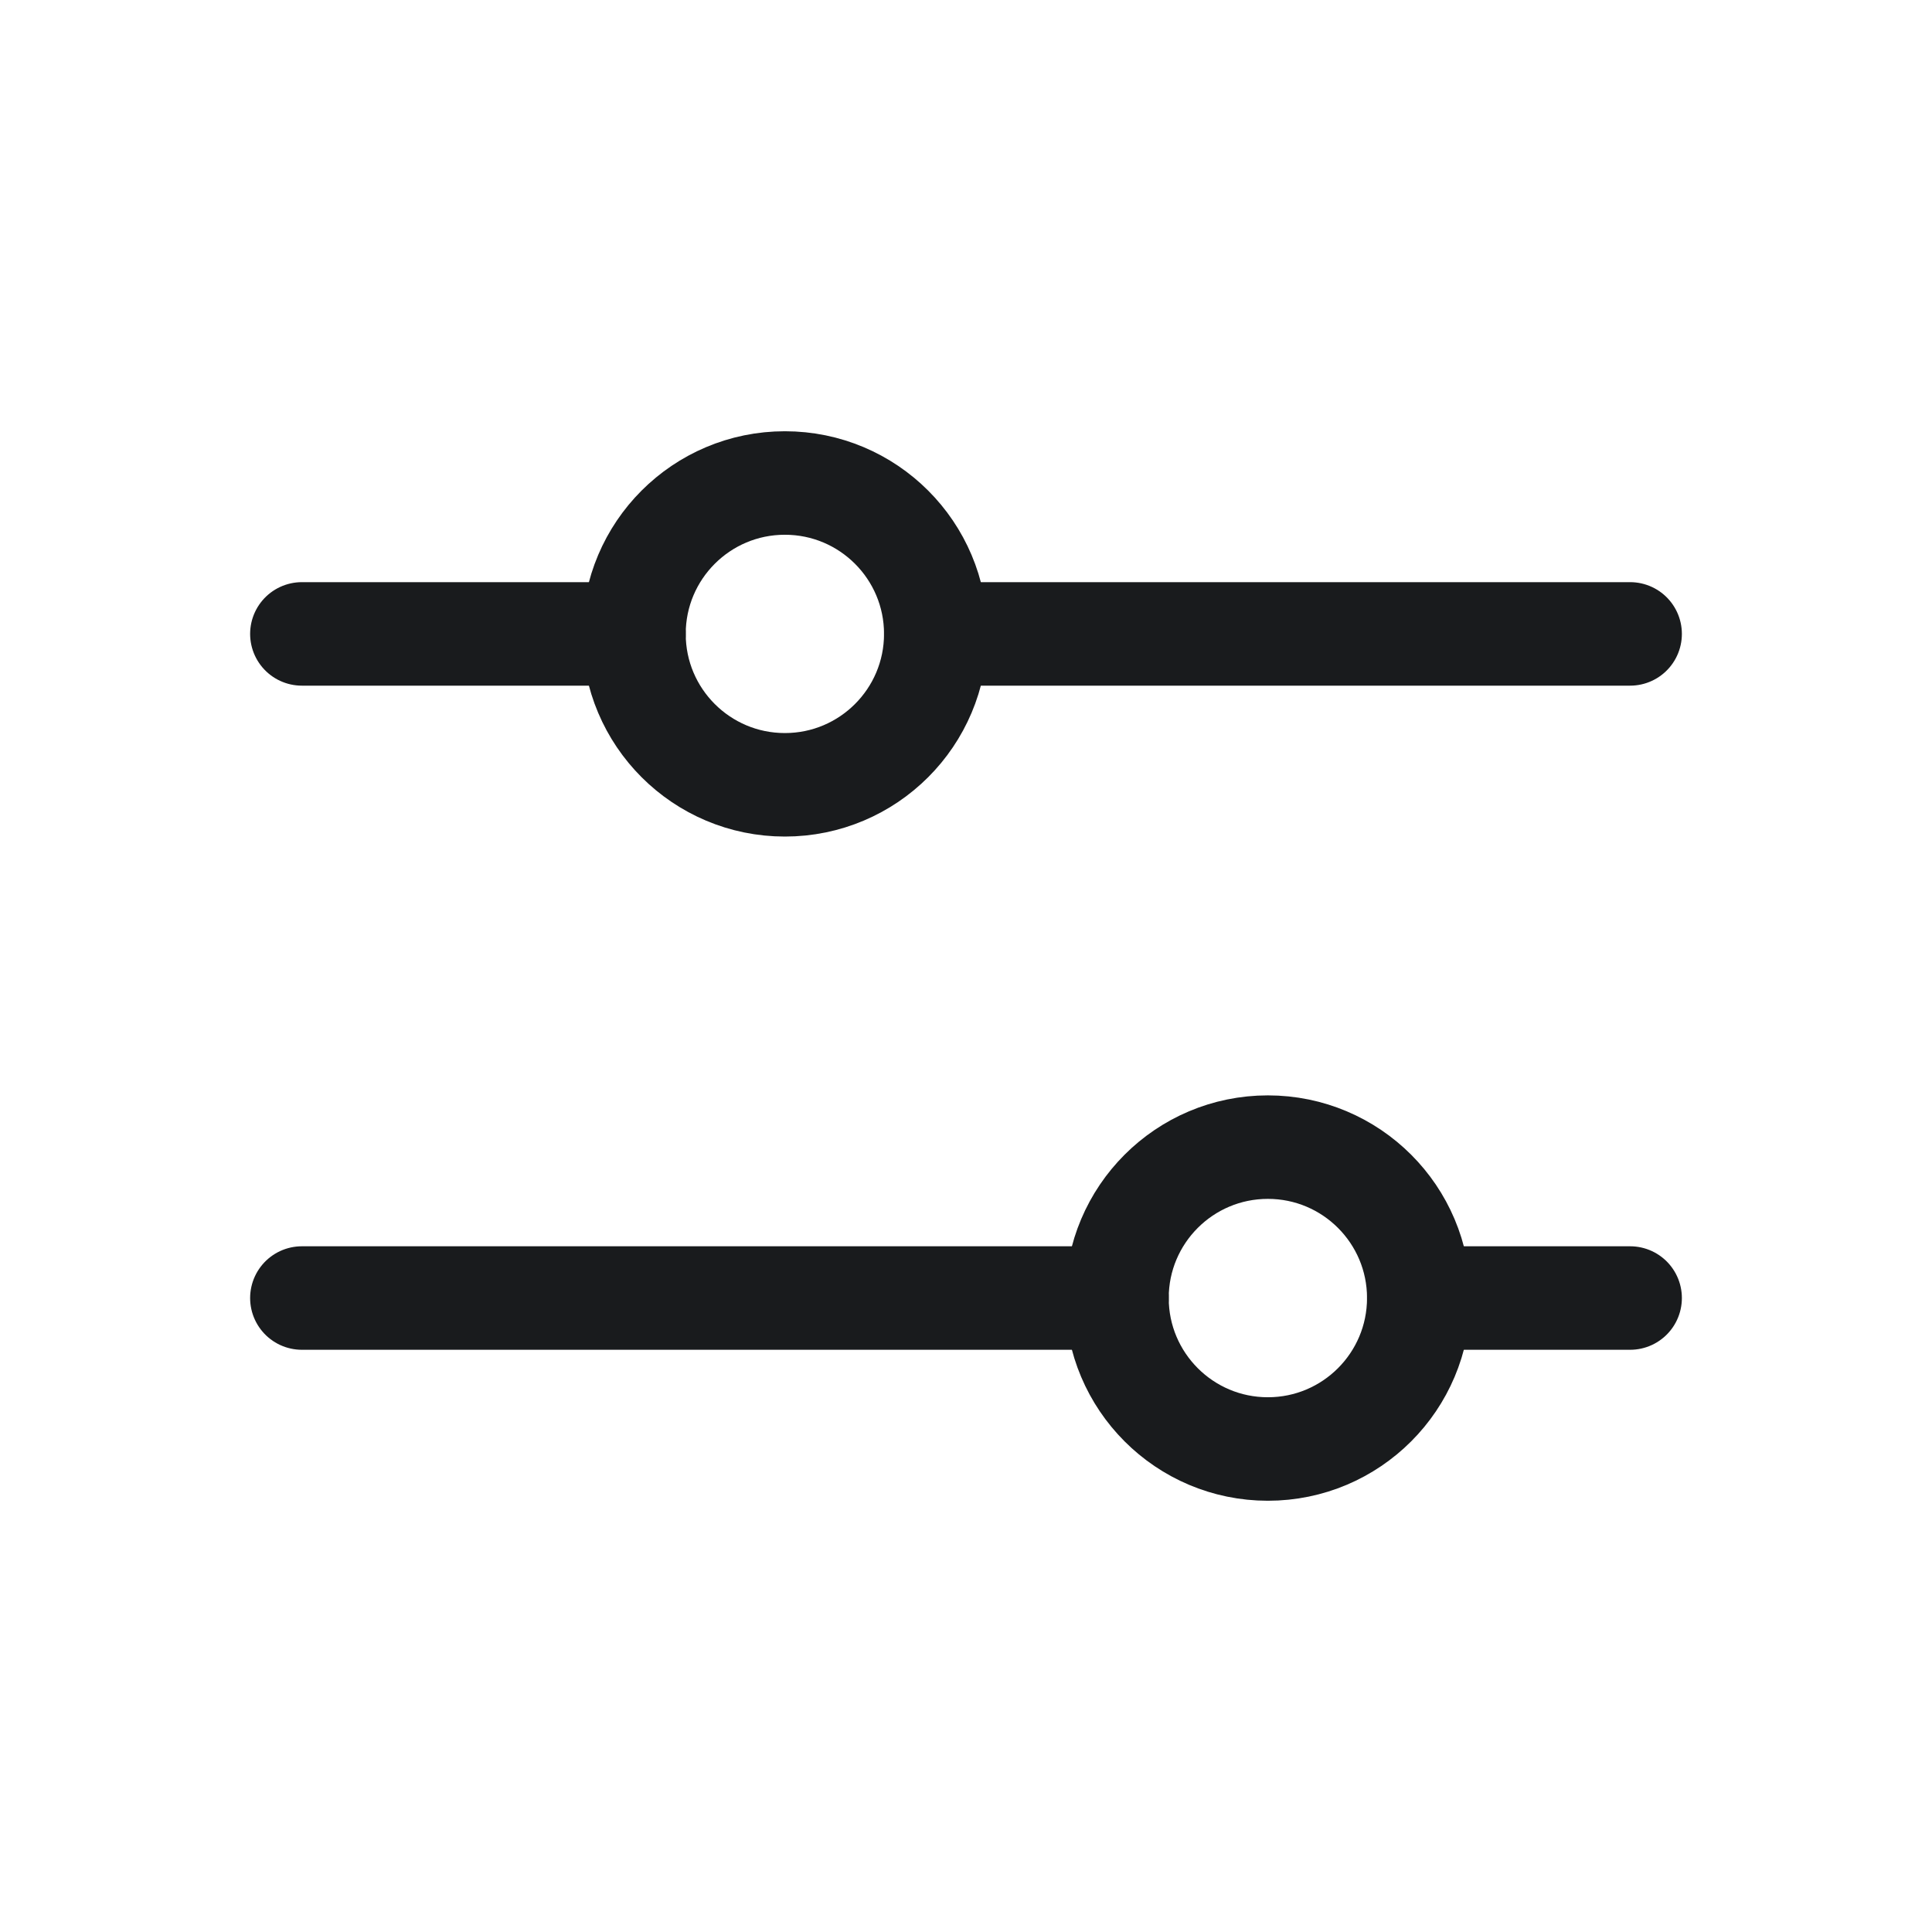 <svg width="28" height="28" viewBox="0 0 28 28" fill="none" xmlns="http://www.w3.org/2000/svg">
<path d="M16.188 18.812L4.375 18.812" stroke="#191B1D" stroke-width="1.5" stroke-linecap="round" stroke-linejoin="round"/>
<path d="M23.625 18.812L20.562 18.812" stroke="#191B1D" stroke-width="1.5" stroke-linecap="round" stroke-linejoin="round"/>
<path d="M18.375 21C19.583 21 20.562 20.02 20.562 18.812C20.562 17.604 19.583 16.625 18.375 16.625C17.167 16.625 16.188 17.604 16.188 18.812C16.188 20.02 17.167 21 18.375 21Z" stroke="#191B1D" stroke-width="1.5" stroke-linecap="round" stroke-linejoin="round"/>
<path d="M9.188 9.187L4.375 9.187" stroke="#191B1D" stroke-width="1.5" stroke-linecap="round" stroke-linejoin="round"/>
<path d="M23.625 9.187L13.562 9.187" stroke="#191B1D" stroke-width="1.5" stroke-linecap="round" stroke-linejoin="round"/>
<path d="M11.375 11.374C12.583 11.374 13.562 10.395 13.562 9.187C13.562 7.979 12.583 7 11.375 7C10.167 7 9.188 7.979 9.188 9.187C9.188 10.395 10.167 11.374 11.375 11.374Z" stroke="#191B1D" stroke-width="1.5" stroke-linecap="round" stroke-linejoin="round"/>
</svg>
